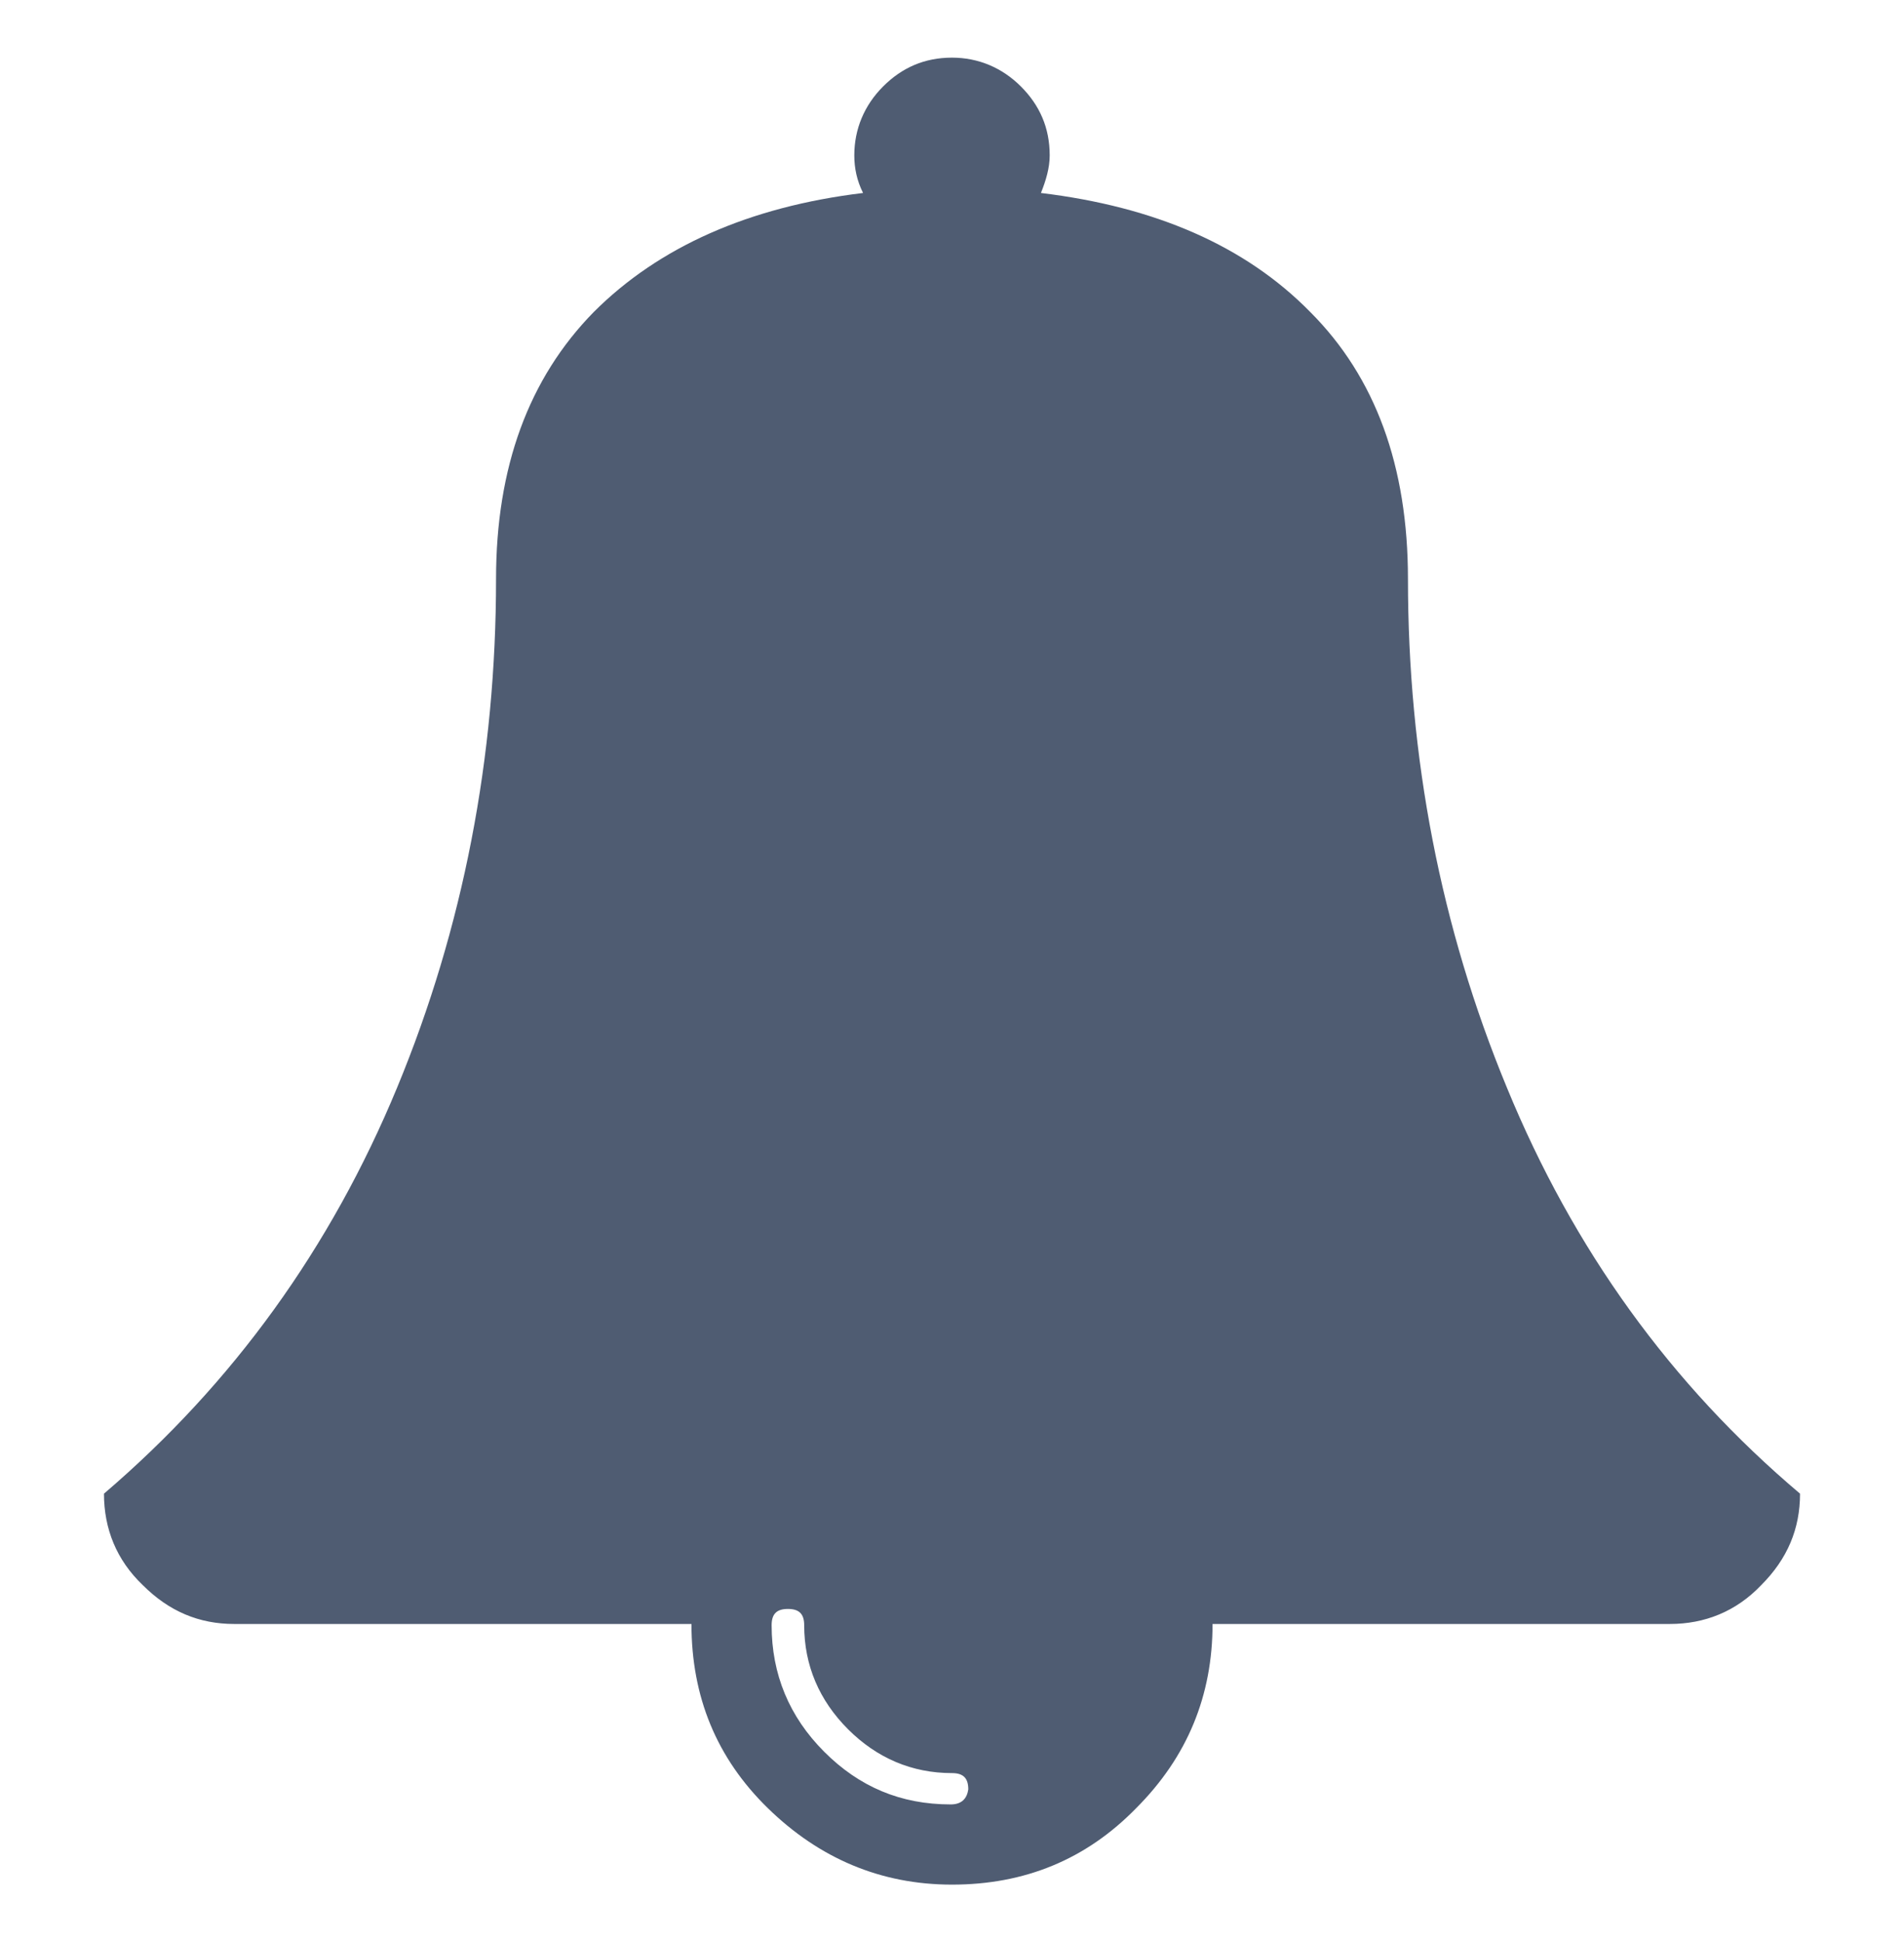 <?xml version="1.0" encoding="utf-8"?>
<!-- Generator: Adobe Illustrator 19.0.0, SVG Export Plug-In . SVG Version: 6.00 Build 0)  -->
<svg version="1.1" id="Capa_1" xmlns="http://www.w3.org/2000/svg" xmlns:xlink="http://www.w3.org/1999/xlink" x="0px" y="0px"
	 viewBox="-643 307 152 155" style="enable-background:new -643 307 152 155;" xml:space="preserve">
<style type="text/css">
	.st0{fill:#4F5C72;}
</style>
<path class="st0" d="M-522.7,393.8c-5.3-12.8-7.9-26.4-7.9-40.6c0-9-2.6-16.1-7.8-21.3c-5.2-5.3-12.4-8.4-21.5-9.5
	c0.4-1,0.7-2,0.7-3c0-2.2-0.8-4-2.3-5.5s-3.4-2.3-5.5-2.3c-2.2,0-4,0.8-5.5,2.3s-2.3,3.4-2.3,5.5c0,1,0.2,2,0.7,3
	c-9.1,1.1-16.3,4.3-21.5,9.5c-5.2,5.3-7.8,12.4-7.8,21.3c0,14.2-2.6,27.8-7.9,40.6c-5.3,12.8-13.1,23.6-23.4,32.4
	c0,2.8,1,5.3,3.1,7.3c2.1,2.1,4.5,3.1,7.3,3.1h36.5c0,5.8,2,10.7,6.1,14.7s9,6.1,14.7,6.1c5.8,0,10.7-2,14.7-6.1
	c4.1-4.1,6.1-9,6.1-14.7h36.5c2.8,0,5.3-1,7.3-3.1c2.1-2.1,3.1-4.5,3.1-7.3C-509.6,417.5-517.4,406.7-522.7,393.8z M-567.1,451
	c-4,0-7.3-1.4-10.1-4.2c-2.8-2.8-4.2-6.2-4.2-10.1c0-0.9,0.4-1.3,1.3-1.3s1.3,0.4,1.3,1.3c0,3.2,1.2,6,3.5,8.3
	c2.3,2.3,5.1,3.5,8.3,3.5c0.9,0,1.3,0.4,1.3,1.3C-565.8,450.5-566.2,451-567.1,451z"/>
</svg>
